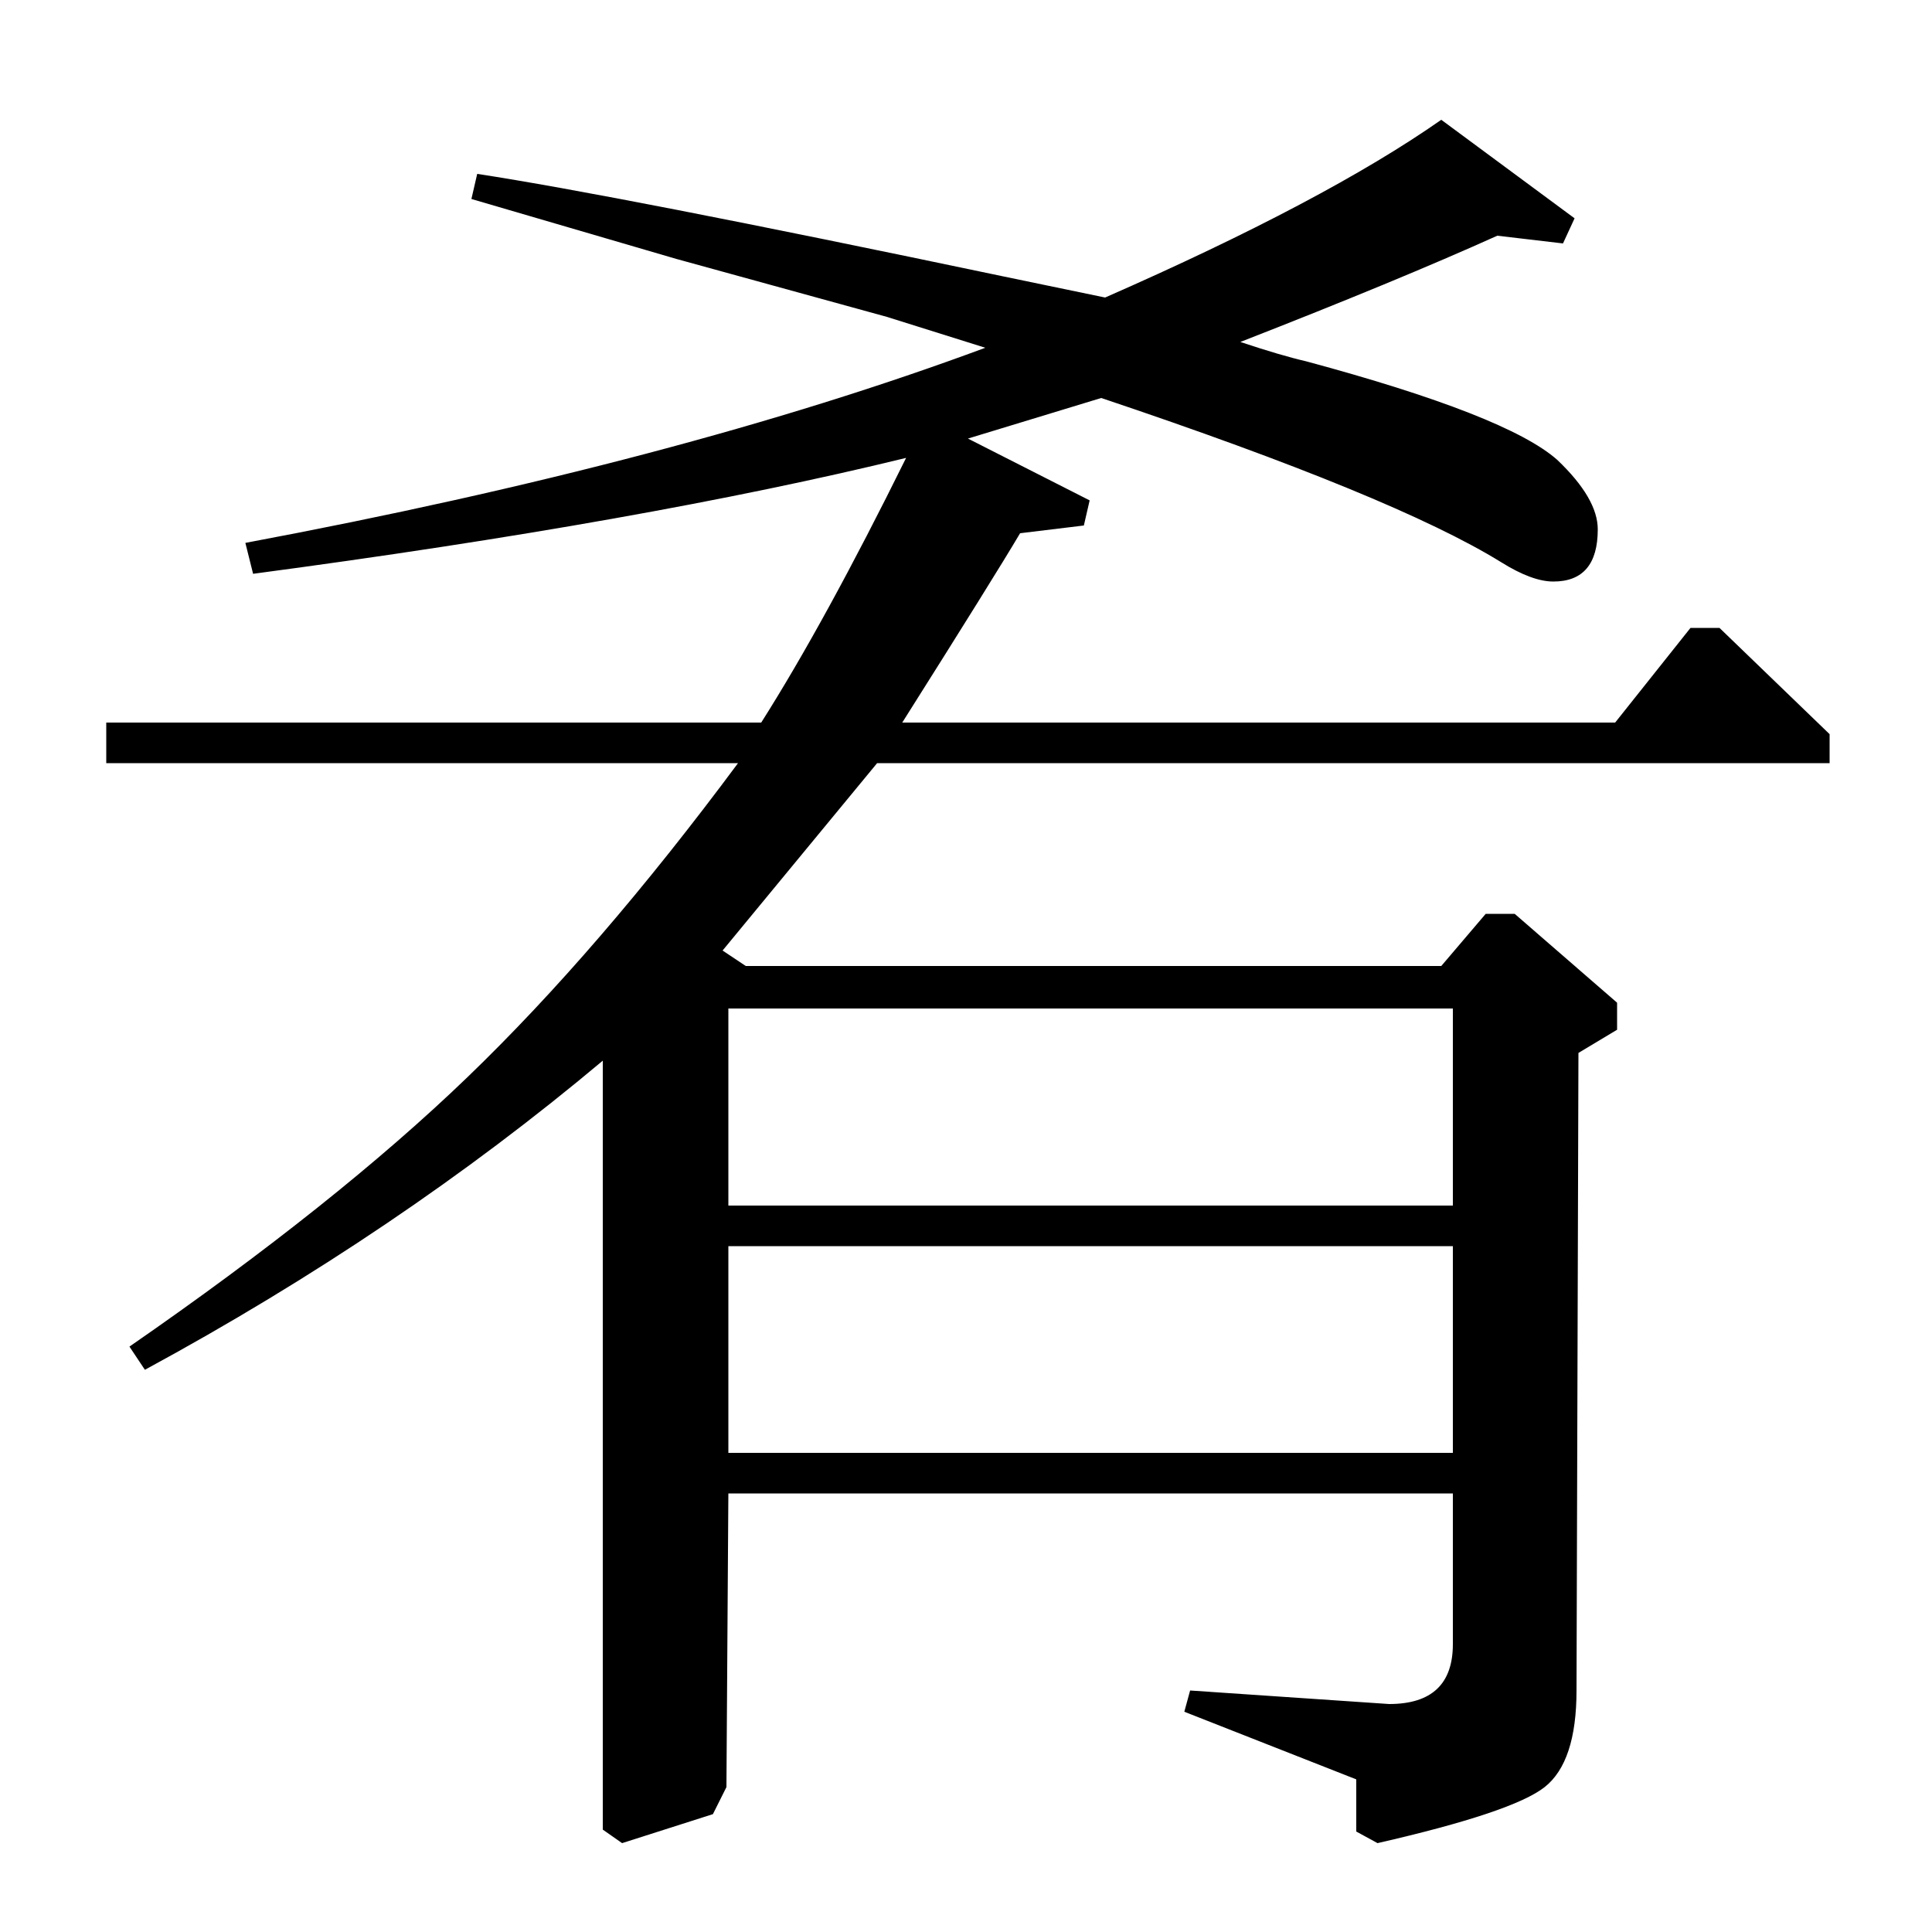 <?xml version="1.0" standalone="no"?>
<!DOCTYPE svg PUBLIC "-//W3C//DTD SVG 1.1//EN" "http://www.w3.org/Graphics/SVG/1.1/DTD/svg11.dtd" >
<svg xmlns="http://www.w3.org/2000/svg" xmlns:xlink="http://www.w3.org/1999/xlink" version="1.1" viewBox="0 -140 1000 1000">
  <g transform="matrix(1 0 0 -1 0 860)">
   <path fill="currentColor"
d="M467 626h369l39 49h15l57 -55v-15h-493l-80 -97l12 -8h360l23 27h15l53 -46v-14l-20 -12l-1 -330q0 -37 -16.5 -50t-86.5 -29l-11 6v27l-89 35l3 11l103 -7q33 0 33 31v78h-375l-1 -152l-7 -14l-47 -15l-10 7v398q-106 -89 -237 -160l-8 12q107 74 175 139.5t140 162.5
h-327v21h339q33 52 75 137q-135 -33 -338 -60l-4 16q224 42 383 101q-48 15 -51 16l-109 30l-106 31l3 13q72 -11 272 -53l53 -11q114 50 174 92l69 -51l-6 -13l-34 4q-51 -23 -133 -55q21 -7 34 -10q104 -28 130 -51q21 -20 21 -36q0 -27 -23 -27q-11 0 -27 10
q-55 34 -207 85l-69 -21l63 -32l-3 -13l-33 -4q-13 -22 -61 -98zM377 248h375v107h-375v-107zM377 376h375v102h-375v-102z" />
  </g>

</svg>
